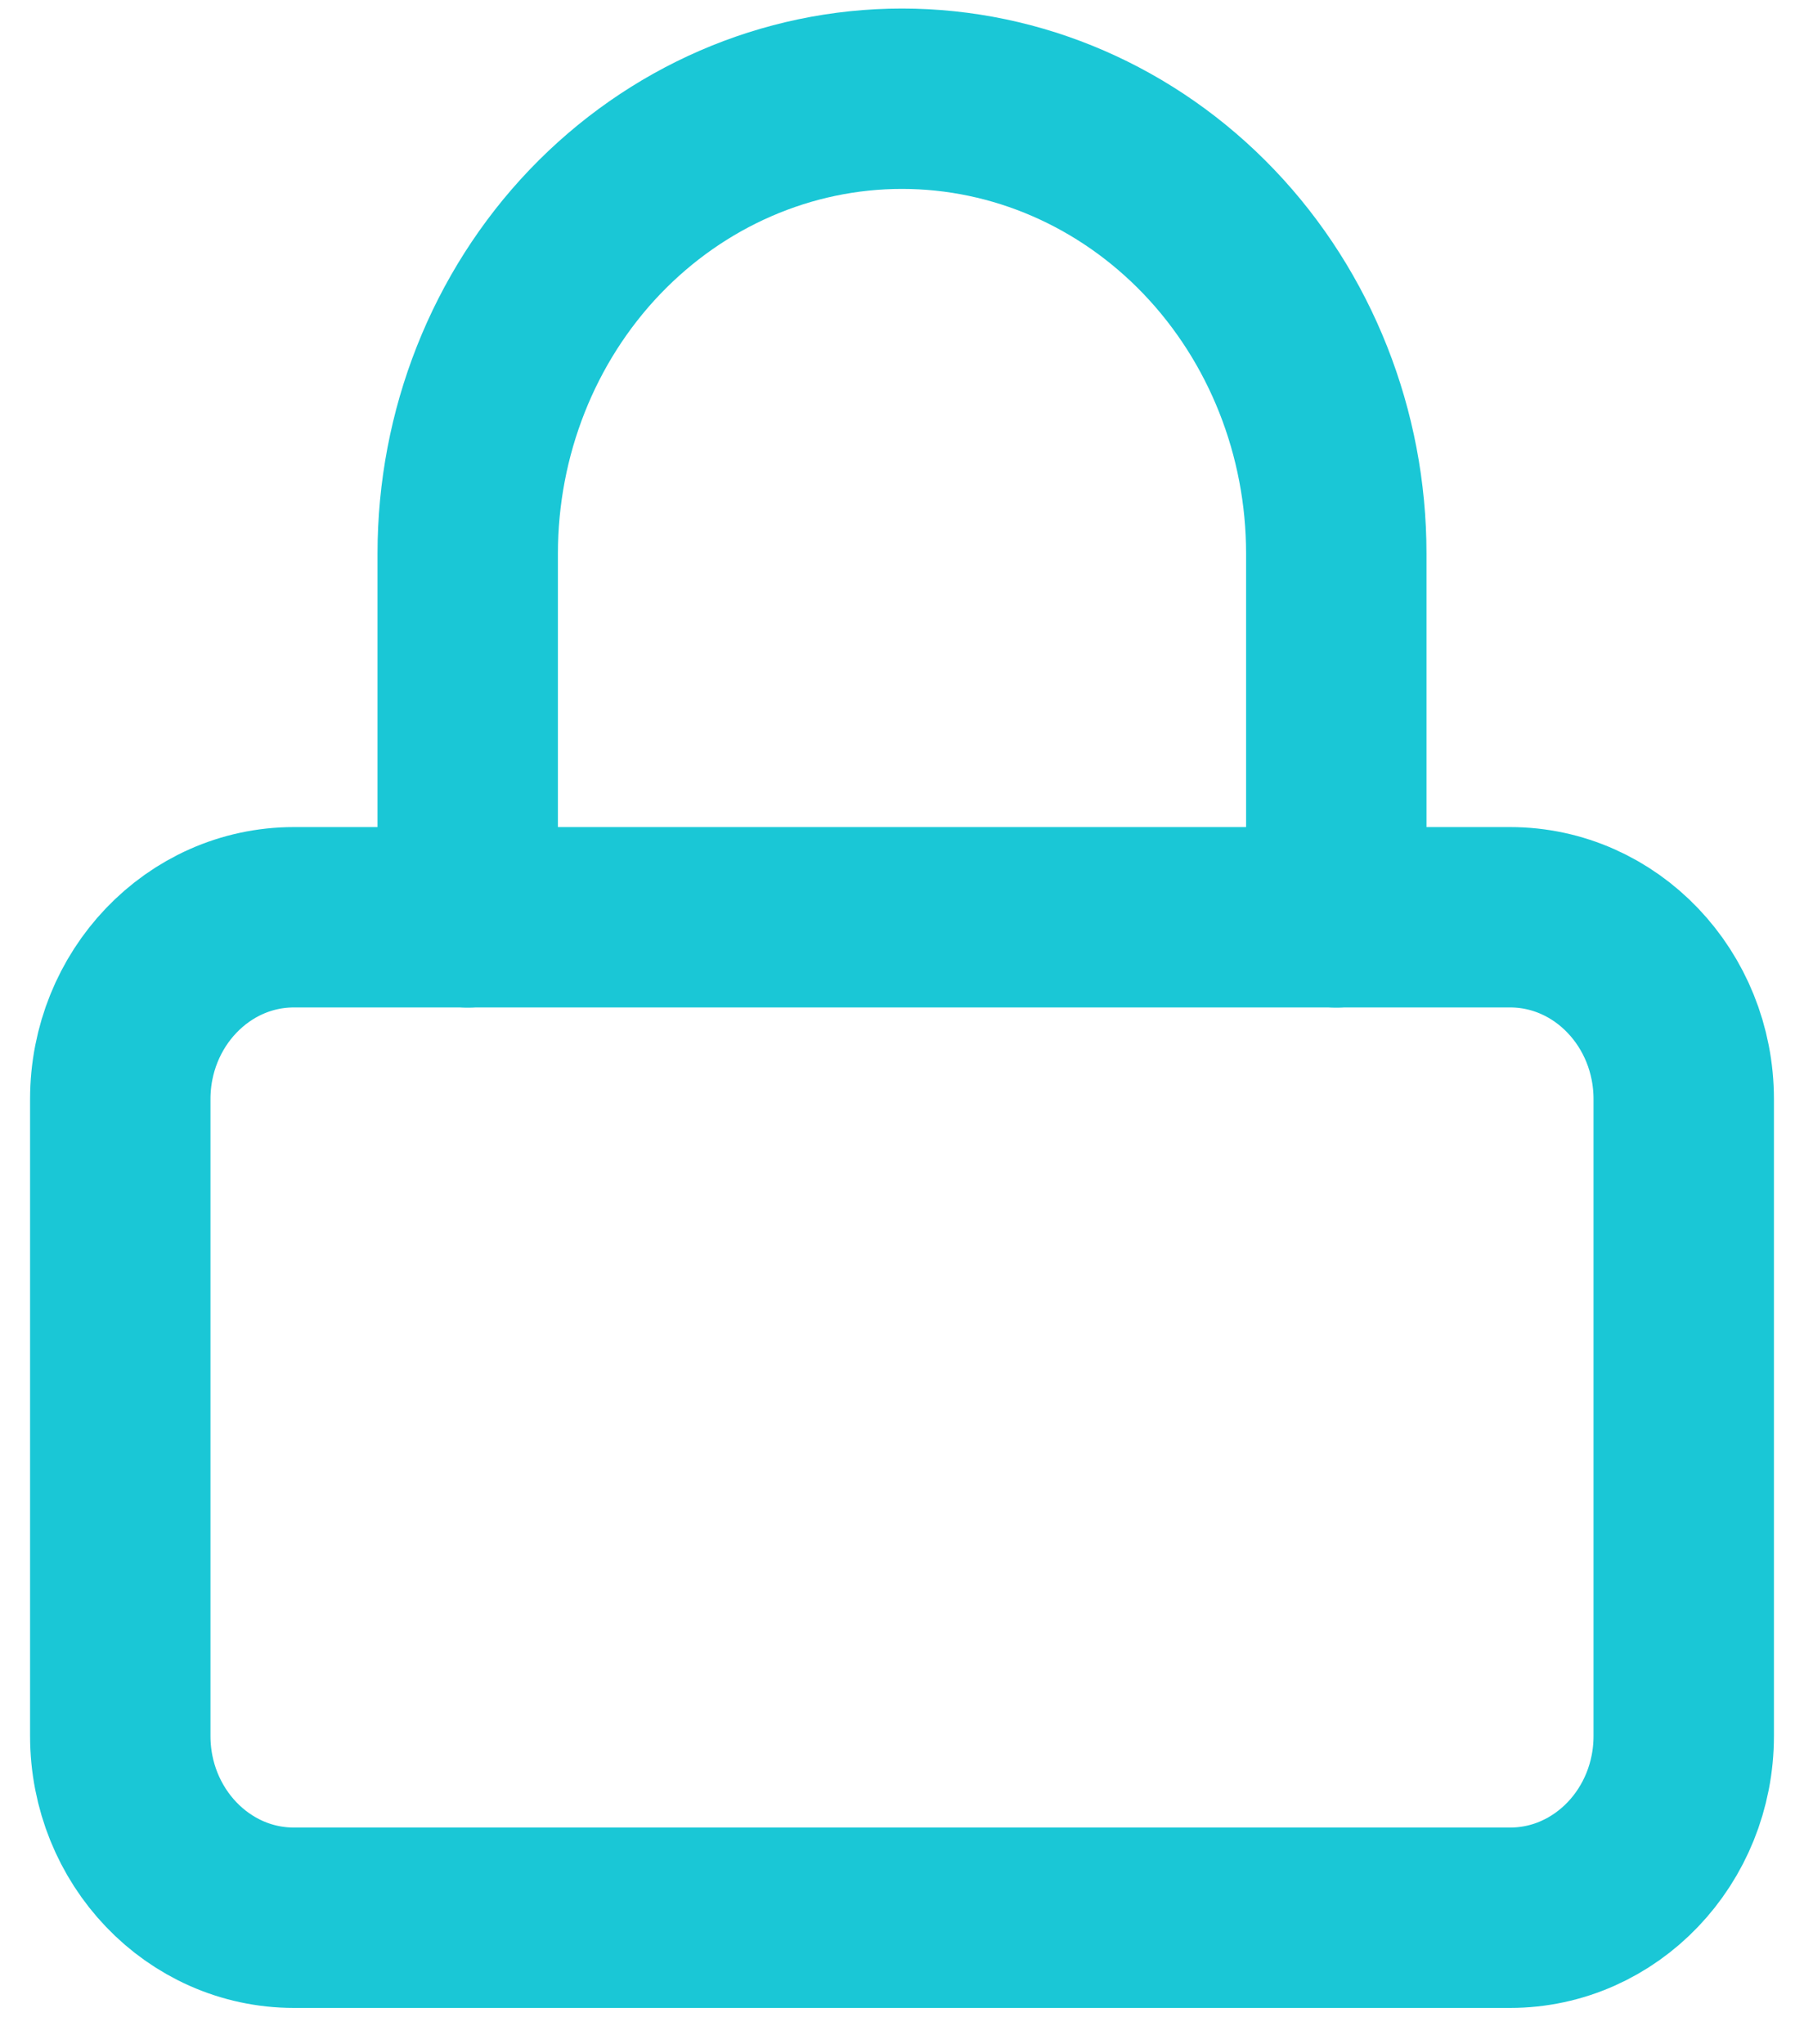 <svg width="15" height="17" viewBox="0 0 15 17" fill="none" xmlns="http://www.w3.org/2000/svg">
<path d="M12.556 7.628H2.444C1.647 7.628 1 8.306 1 9.141V14.436C1 15.271 1.647 15.948 2.444 15.948H12.556C13.353 15.948 14 15.271 14 14.436V9.141C14 8.306 13.353 7.628 12.556 7.628Z" stroke="#1AC7D6" stroke-width="1.5" stroke-linecap="round" stroke-linejoin="round"/>
<path d="M3.889 7.629V4.603C3.889 3.6 4.269 2.638 4.946 1.929C5.624 1.22 6.542 0.821 7.5 0.821C8.458 0.821 9.376 1.22 10.053 1.929C10.73 2.638 11.111 3.6 11.111 4.603V7.629" stroke="#1AC7D6" stroke-width="1.5" stroke-linecap="round" stroke-linejoin="round"/>
</svg>
